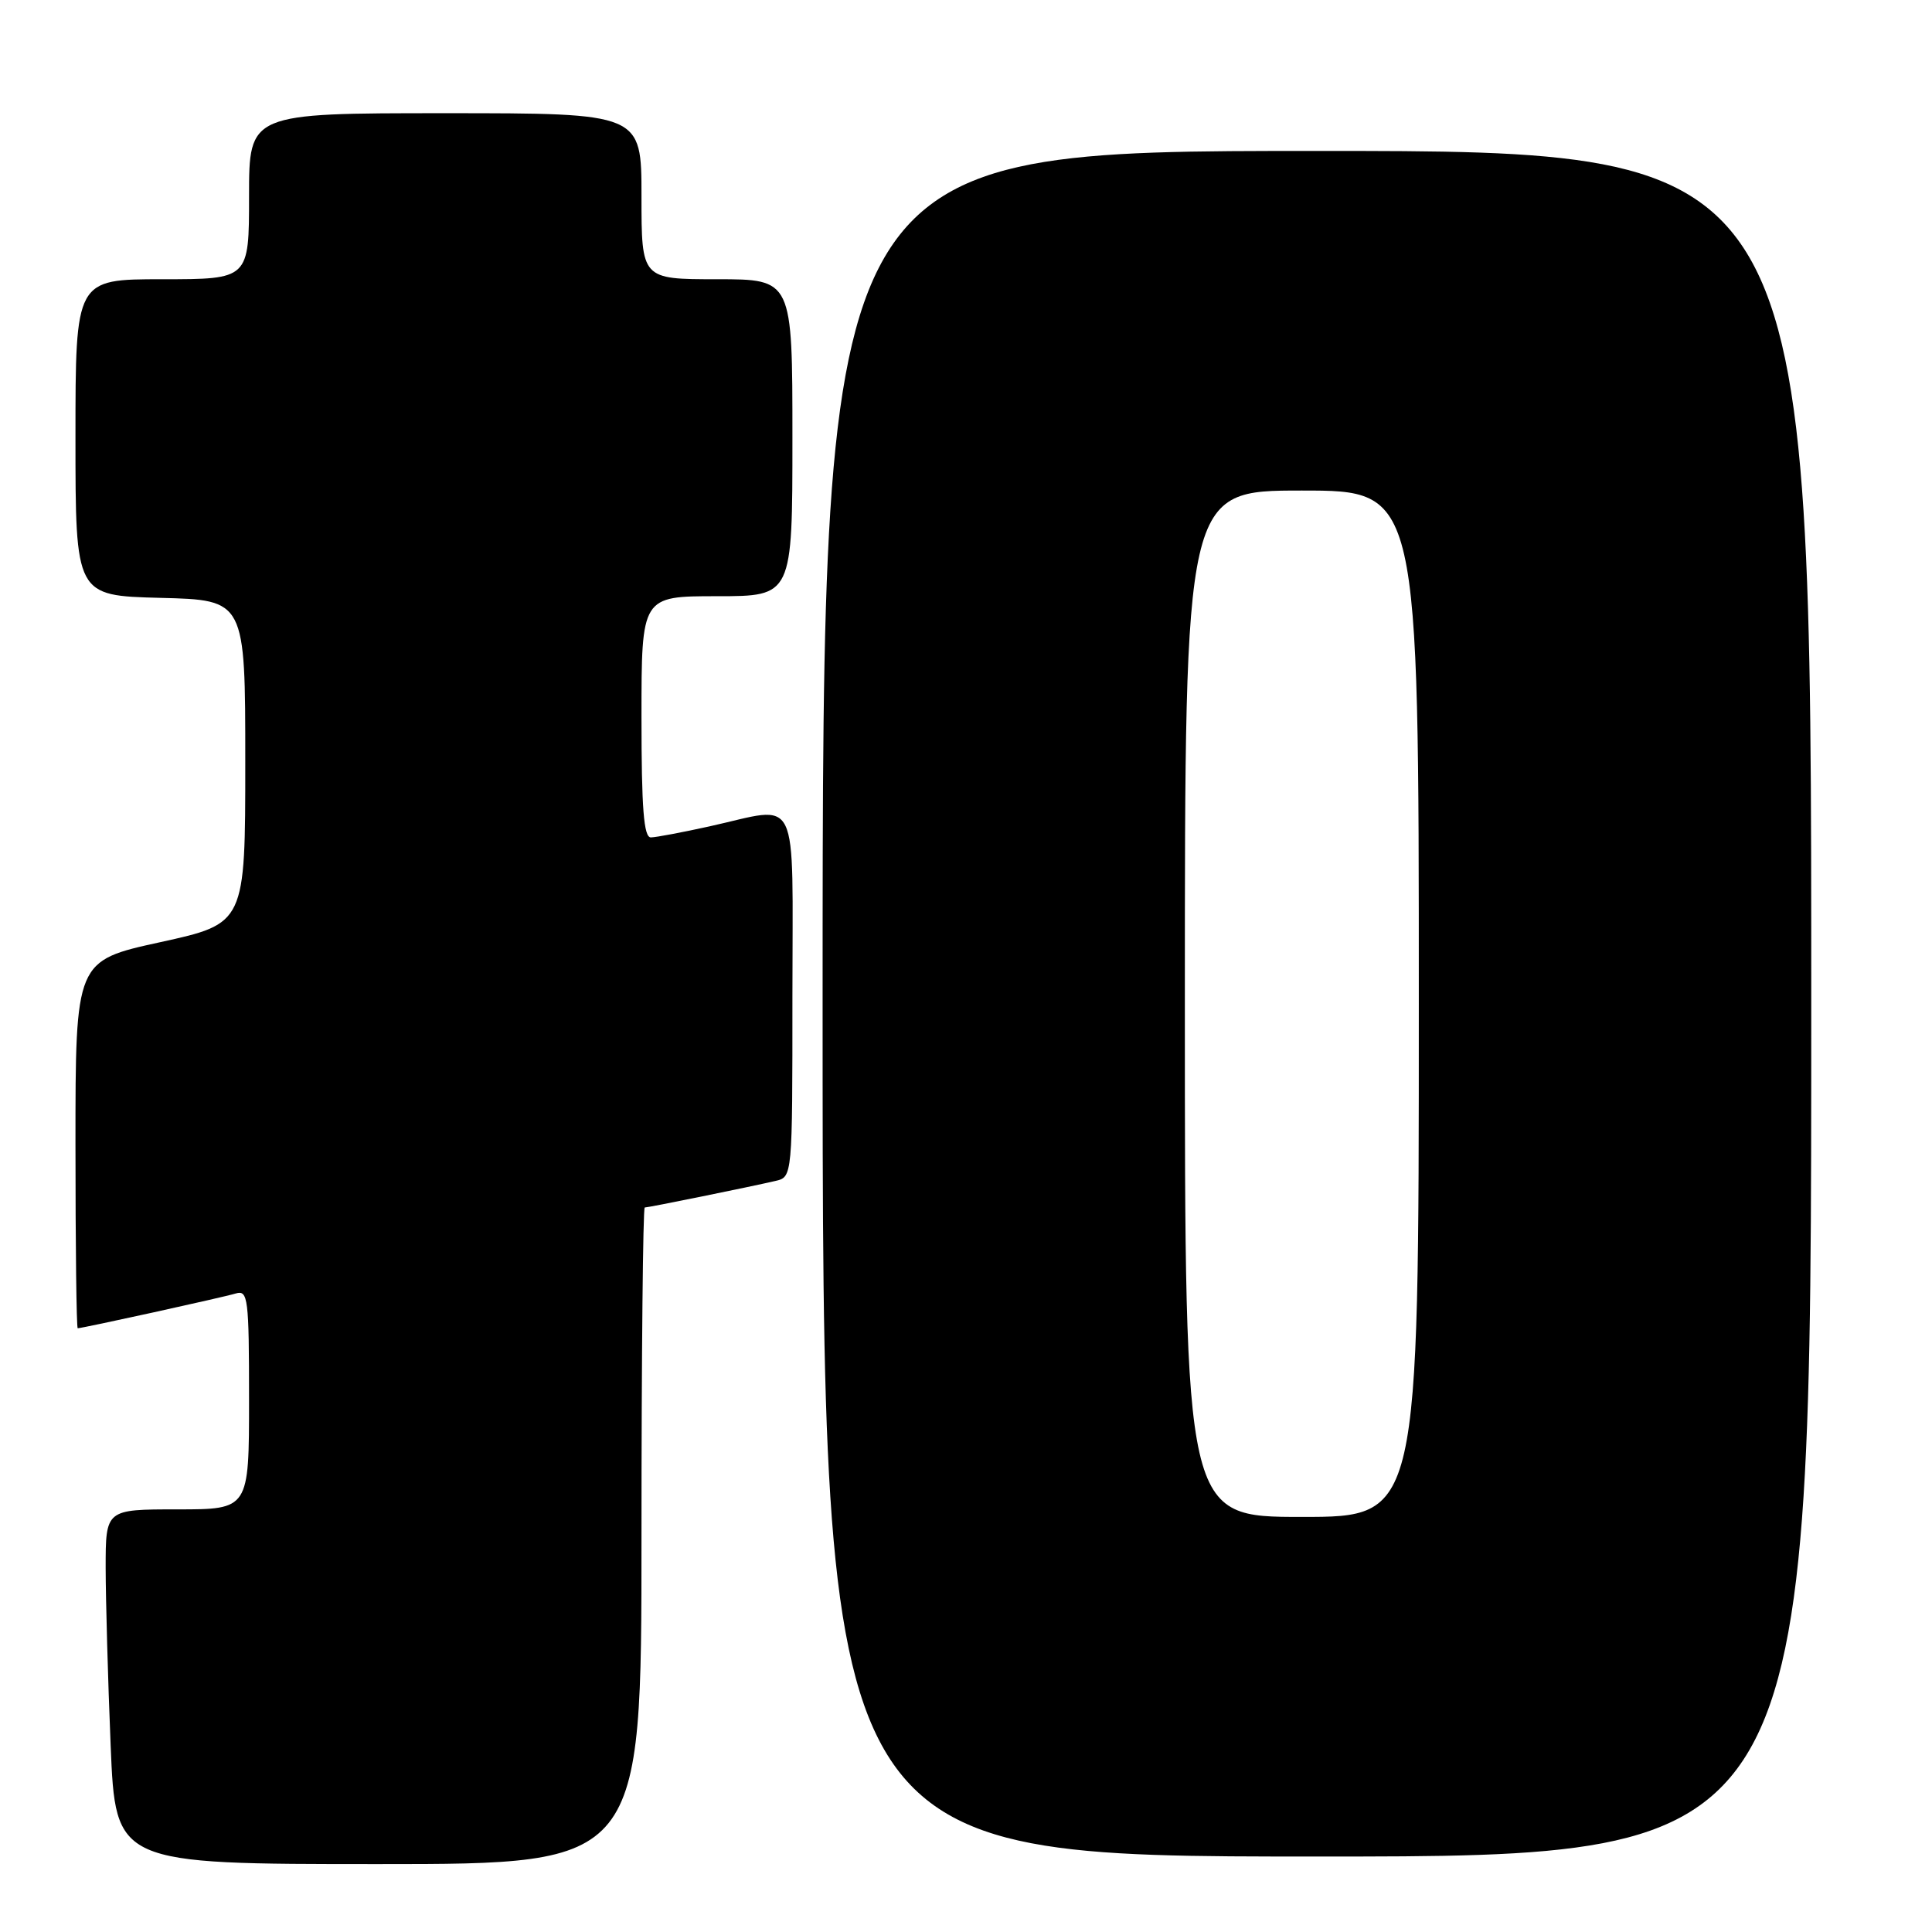 <?xml version="1.0" encoding="UTF-8" standalone="no"?>
<!DOCTYPE svg PUBLIC "-//W3C//DTD SVG 1.1//EN" "http://www.w3.org/Graphics/SVG/1.1/DTD/svg11.dtd" >
<svg xmlns="http://www.w3.org/2000/svg" xmlns:xlink="http://www.w3.org/1999/xlink" version="1.1" viewBox="0 0 256 256">
 <g >
 <path fill="currentColor"
d=" M 85.00 203.50 C 85.00 179.57 85.20 160.00 85.43 160.00 C 85.93 160.00 99.31 157.28 102.75 156.48 C 105.00 155.96 105.00 155.96 105.00 131.98 C 105.00 104.43 106.17 106.82 94.00 109.50 C 90.42 110.29 86.94 110.95 86.25 110.96 C 85.30 110.99 85.00 107.15 85.00 95.00 C 85.00 79.00 85.00 79.00 95.00 79.00 C 105.00 79.00 105.00 79.00 105.00 58.00 C 105.00 37.00 105.00 37.00 95.00 37.00 C 85.00 37.00 85.00 37.00 85.00 26.00 C 85.00 15.00 85.00 15.00 59.00 15.00 C 33.00 15.00 33.00 15.00 33.00 26.00 C 33.00 37.00 33.00 37.00 21.50 37.00 C 10.00 37.00 10.00 37.00 10.00 57.97 C 10.00 78.93 10.00 78.93 21.25 79.22 C 32.50 79.50 32.50 79.50 32.50 100.94 C 32.50 122.37 32.50 122.37 21.25 124.84 C 10.00 127.30 10.00 127.30 10.00 151.65 C 10.00 165.04 10.13 176.00 10.30 176.00 C 10.92 176.00 29.59 171.90 31.25 171.39 C 32.86 170.91 33.00 172.02 33.00 185.43 C 33.00 200.00 33.00 200.00 23.50 200.00 C 14.00 200.00 14.00 200.00 14.00 207.75 C 14.01 212.01 14.30 222.59 14.66 231.25 C 15.31 247.00 15.31 247.00 50.16 247.00 C 85.00 247.00 85.00 247.00 85.00 203.50 Z  M 240.00 133.00 C 240.00 20.00 240.00 20.00 174.50 20.00 C 109.00 20.00 109.00 20.00 109.00 133.00 C 109.00 246.00 109.00 246.00 174.50 246.00 C 240.00 246.00 240.00 246.00 240.00 133.00 Z  M 157.00 133.00 C 157.00 65.00 157.00 65.00 172.50 65.00 C 188.00 65.00 188.00 65.00 188.00 133.00 C 188.00 201.00 188.00 201.00 172.50 201.00 C 157.00 201.00 157.00 201.00 157.00 133.00 Z "/>
</g>
</svg>